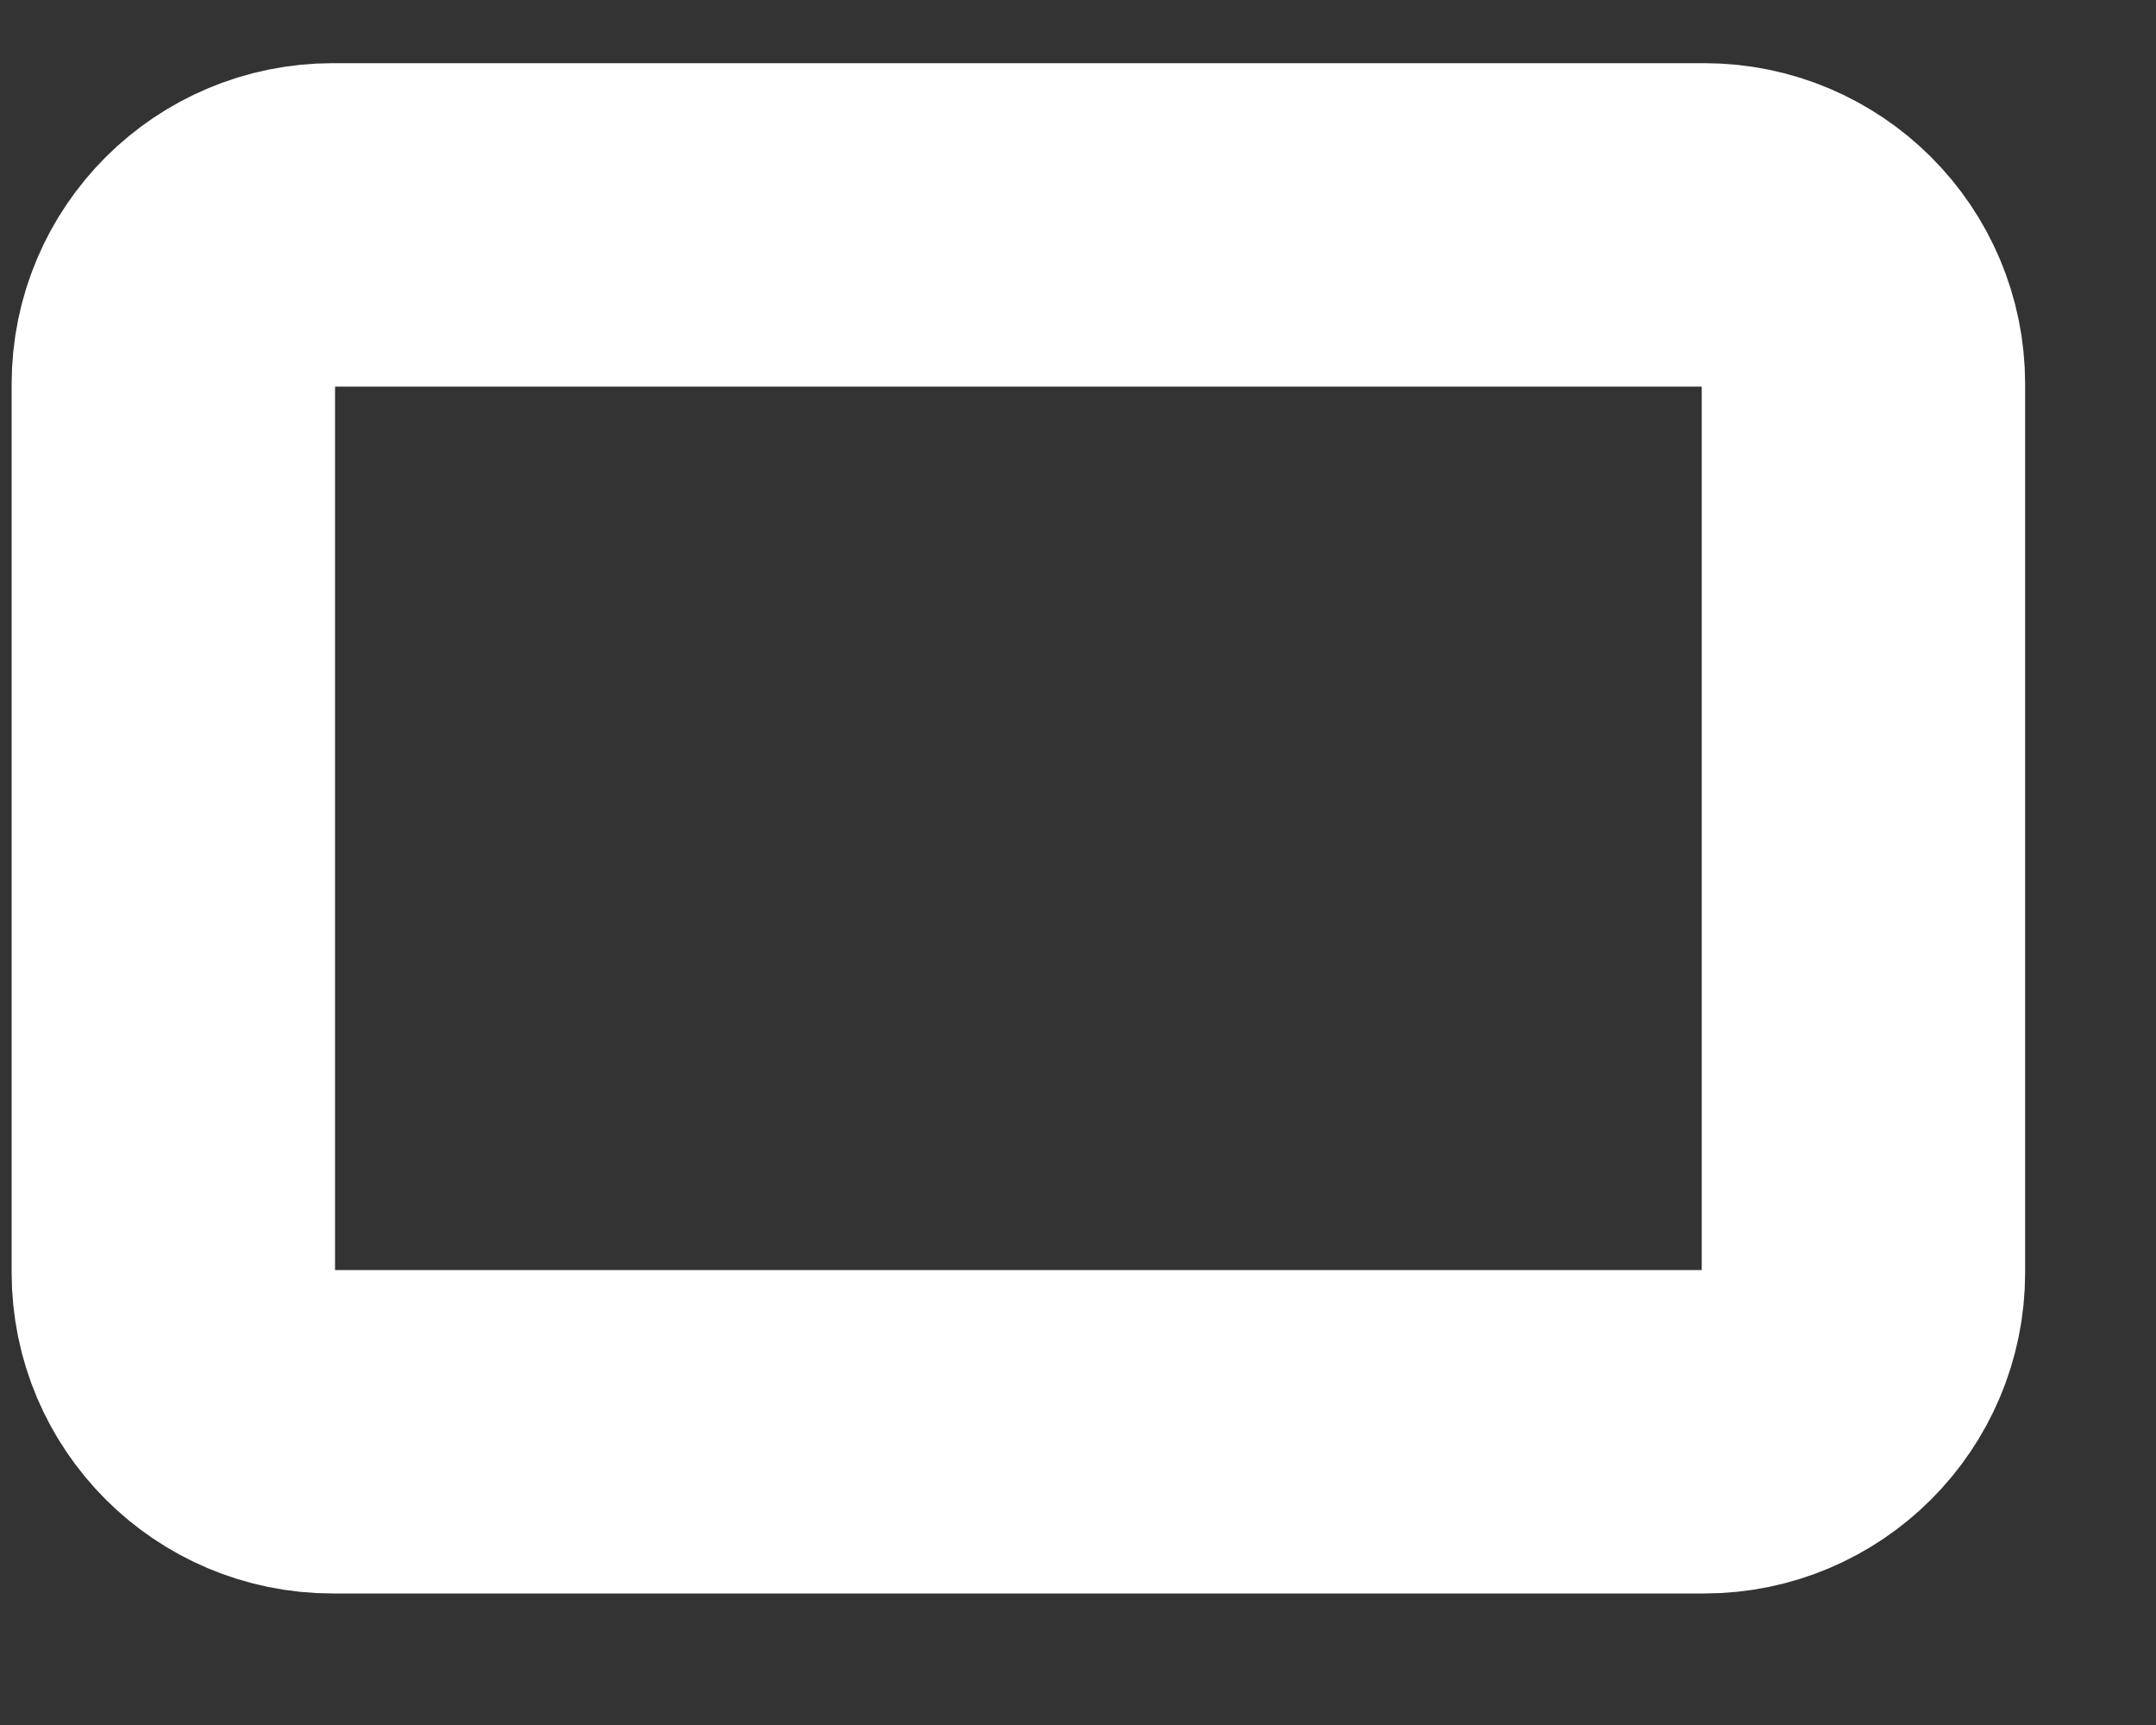 <svg width="10" height="8" viewBox="0 0 10 8" fill="none" xmlns="http://www.w3.org/2000/svg">
<rect x="0" y="0" width="10" height="8" fill="#333333" stroke="none"/>
<path d="M8.643 5.902V1.781C8.643 1.373 8.312 1.043 7.905 1.043H1.543C1.135 1.043 0.804 1.373 0.804 1.781V5.902C0.804 6.309 1.135 6.64 1.543 6.64H7.905C8.312 6.64 8.643 6.309 8.643 5.902Z" stroke="white" stroke-width="1.5" stroke-linecap="round" stroke-linejoin="round"/>
</svg>
